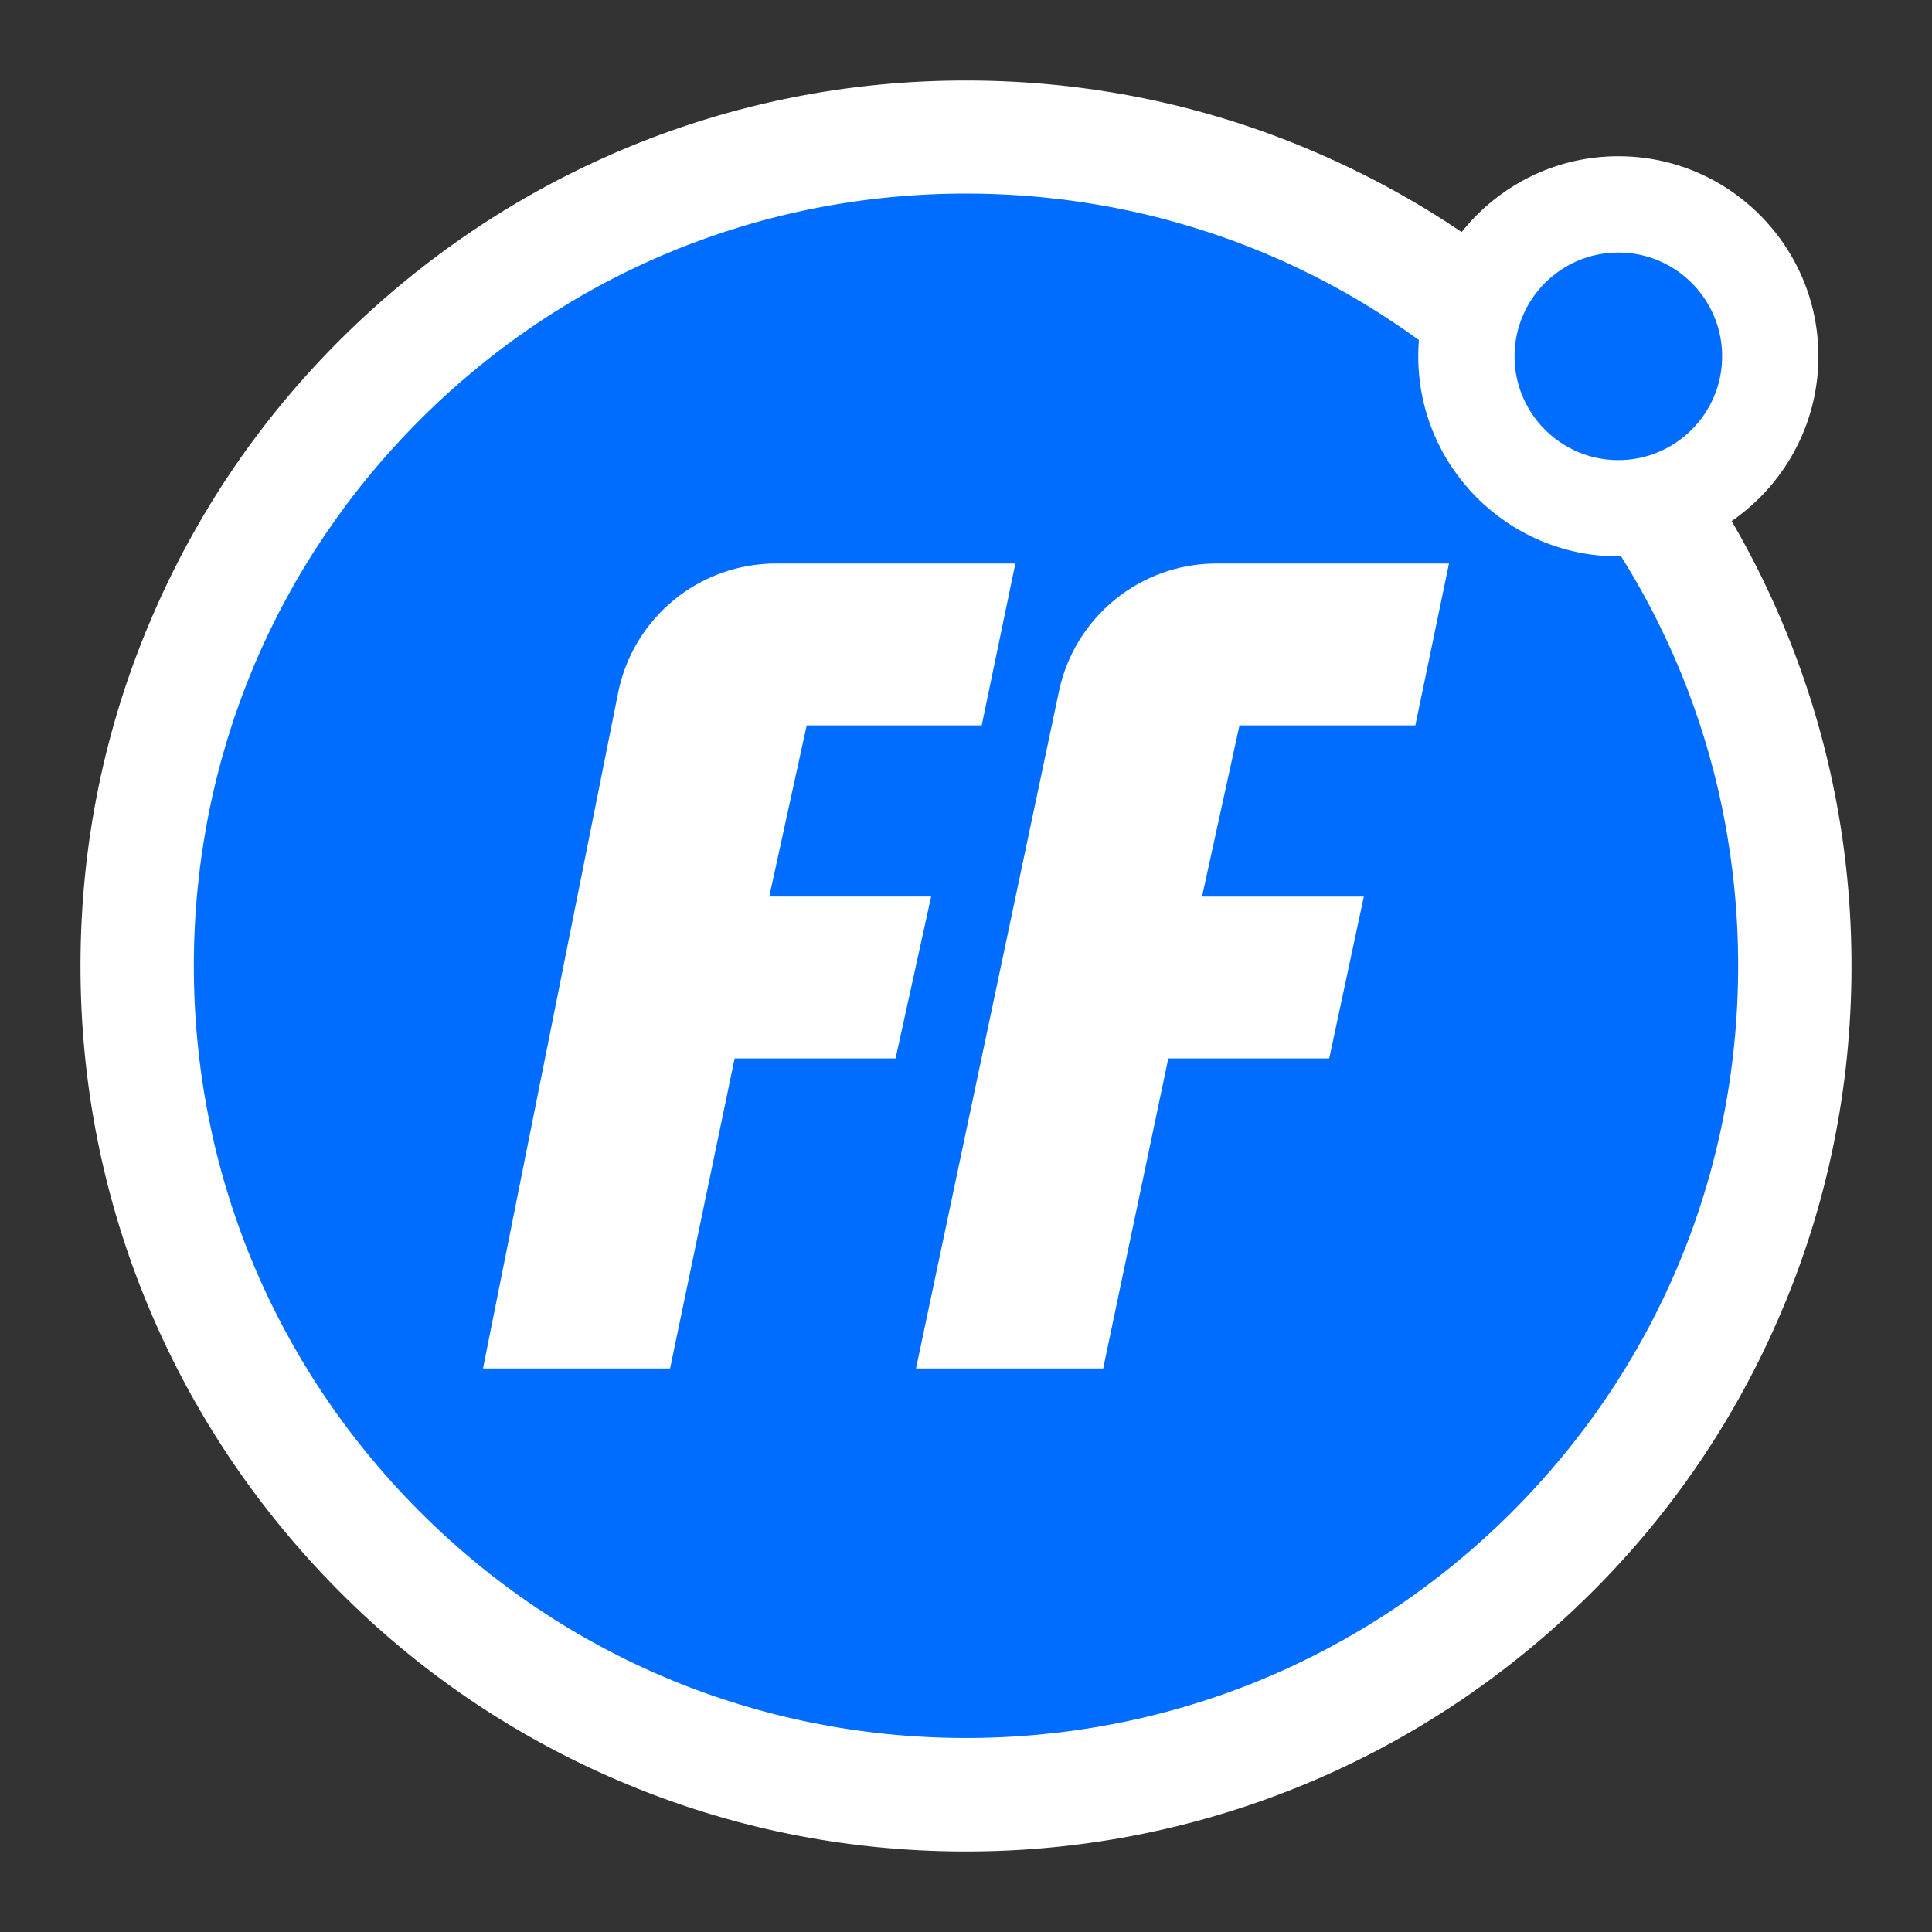 <svg width="24" height="24" viewBox="0 0 24 24" fill="none" xmlns="http://www.w3.org/2000/svg">
<rect x="0" y="0" width="24" height="24" fill="#333333" stroke="none"/>
<path d="M2 12.086C1.96 6.562 6.403 2.043 11.927 2C17.45 1.96 21.96 6.403 22 11.927C22.04 17.45 17.597 21.96 12.074 22C6.553 22.04 2.043 17.597 2 12.086Z" fill="#006DFF"/>
<path d="M11.97 23C10.486 22.996 9.044 22.702 7.691 22.123C6.382 21.565 5.208 20.77 4.202 19.756C3.196 18.741 2.404 17.563 1.853 16.254C1.282 14.895 0.996 13.454 1 11.97C1.004 10.486 1.298 9.044 1.877 7.691C2.435 6.382 3.23 5.208 4.244 4.202C5.259 3.196 6.437 2.404 7.746 1.853C9.105 1.282 10.546 0.996 12.03 1C13.514 1.004 14.956 1.298 16.309 1.877C17.618 2.435 18.792 3.23 19.798 4.244C20.804 5.259 21.596 6.437 22.146 7.746C22.718 9.105 23.004 10.546 23 12.03C22.996 13.514 22.702 14.956 22.123 16.309C21.565 17.618 20.77 18.792 19.756 19.798C18.741 20.804 17.563 21.596 16.254 22.146C14.898 22.715 13.454 23.004 11.97 23ZM12.026 2.405C9.463 2.398 7.053 3.388 5.236 5.196C3.418 7.003 2.415 9.408 2.408 11.971C2.401 14.534 3.391 16.944 5.199 18.762C7.006 20.579 9.411 21.583 11.974 21.59C14.537 21.596 16.947 20.606 18.765 18.799C20.582 16.991 21.585 14.586 21.592 12.023C21.599 9.46 20.609 7.05 18.802 5.233C16.994 3.415 14.589 2.412 12.026 2.405Z" fill="white"/>
<path d="M20.098 5.783C20.864 5.785 21.488 5.171 21.49 4.412C21.492 3.653 20.872 3.036 20.105 3.034C19.338 3.032 18.715 3.646 18.713 4.405C18.711 5.164 19.331 5.781 20.098 5.783Z" fill="#006DFF"/>
<path d="M20.11 1.941C18.74 1.937 17.622 3.049 17.618 4.419C17.614 5.79 18.726 6.908 20.097 6.912C21.467 6.915 22.585 5.803 22.589 4.433C22.593 3.062 21.481 1.944 20.11 1.941ZM20.1 5.716C19.389 5.714 18.812 5.134 18.814 4.423C18.816 3.712 19.396 3.135 20.107 3.137C20.818 3.138 21.395 3.719 21.393 4.43C21.391 5.141 20.811 5.718 20.1 5.716Z" fill="white"/>
<path d="M11.379 17L13.155 8.587C13.351 7.662 14.167 7 15.112 7H18L17.582 9.011H15.397L14.932 11.138H16.942L16.512 13.148H14.513L13.704 17H11.379Z" fill="white"/>
<path d="M6 17L7.678 8.608C7.865 7.673 8.686 7 9.64 7H12.613L12.195 9.011H10.021L9.556 11.137H11.567L11.125 13.148H9.126L8.324 17H6Z" fill="white"/>
</svg>
